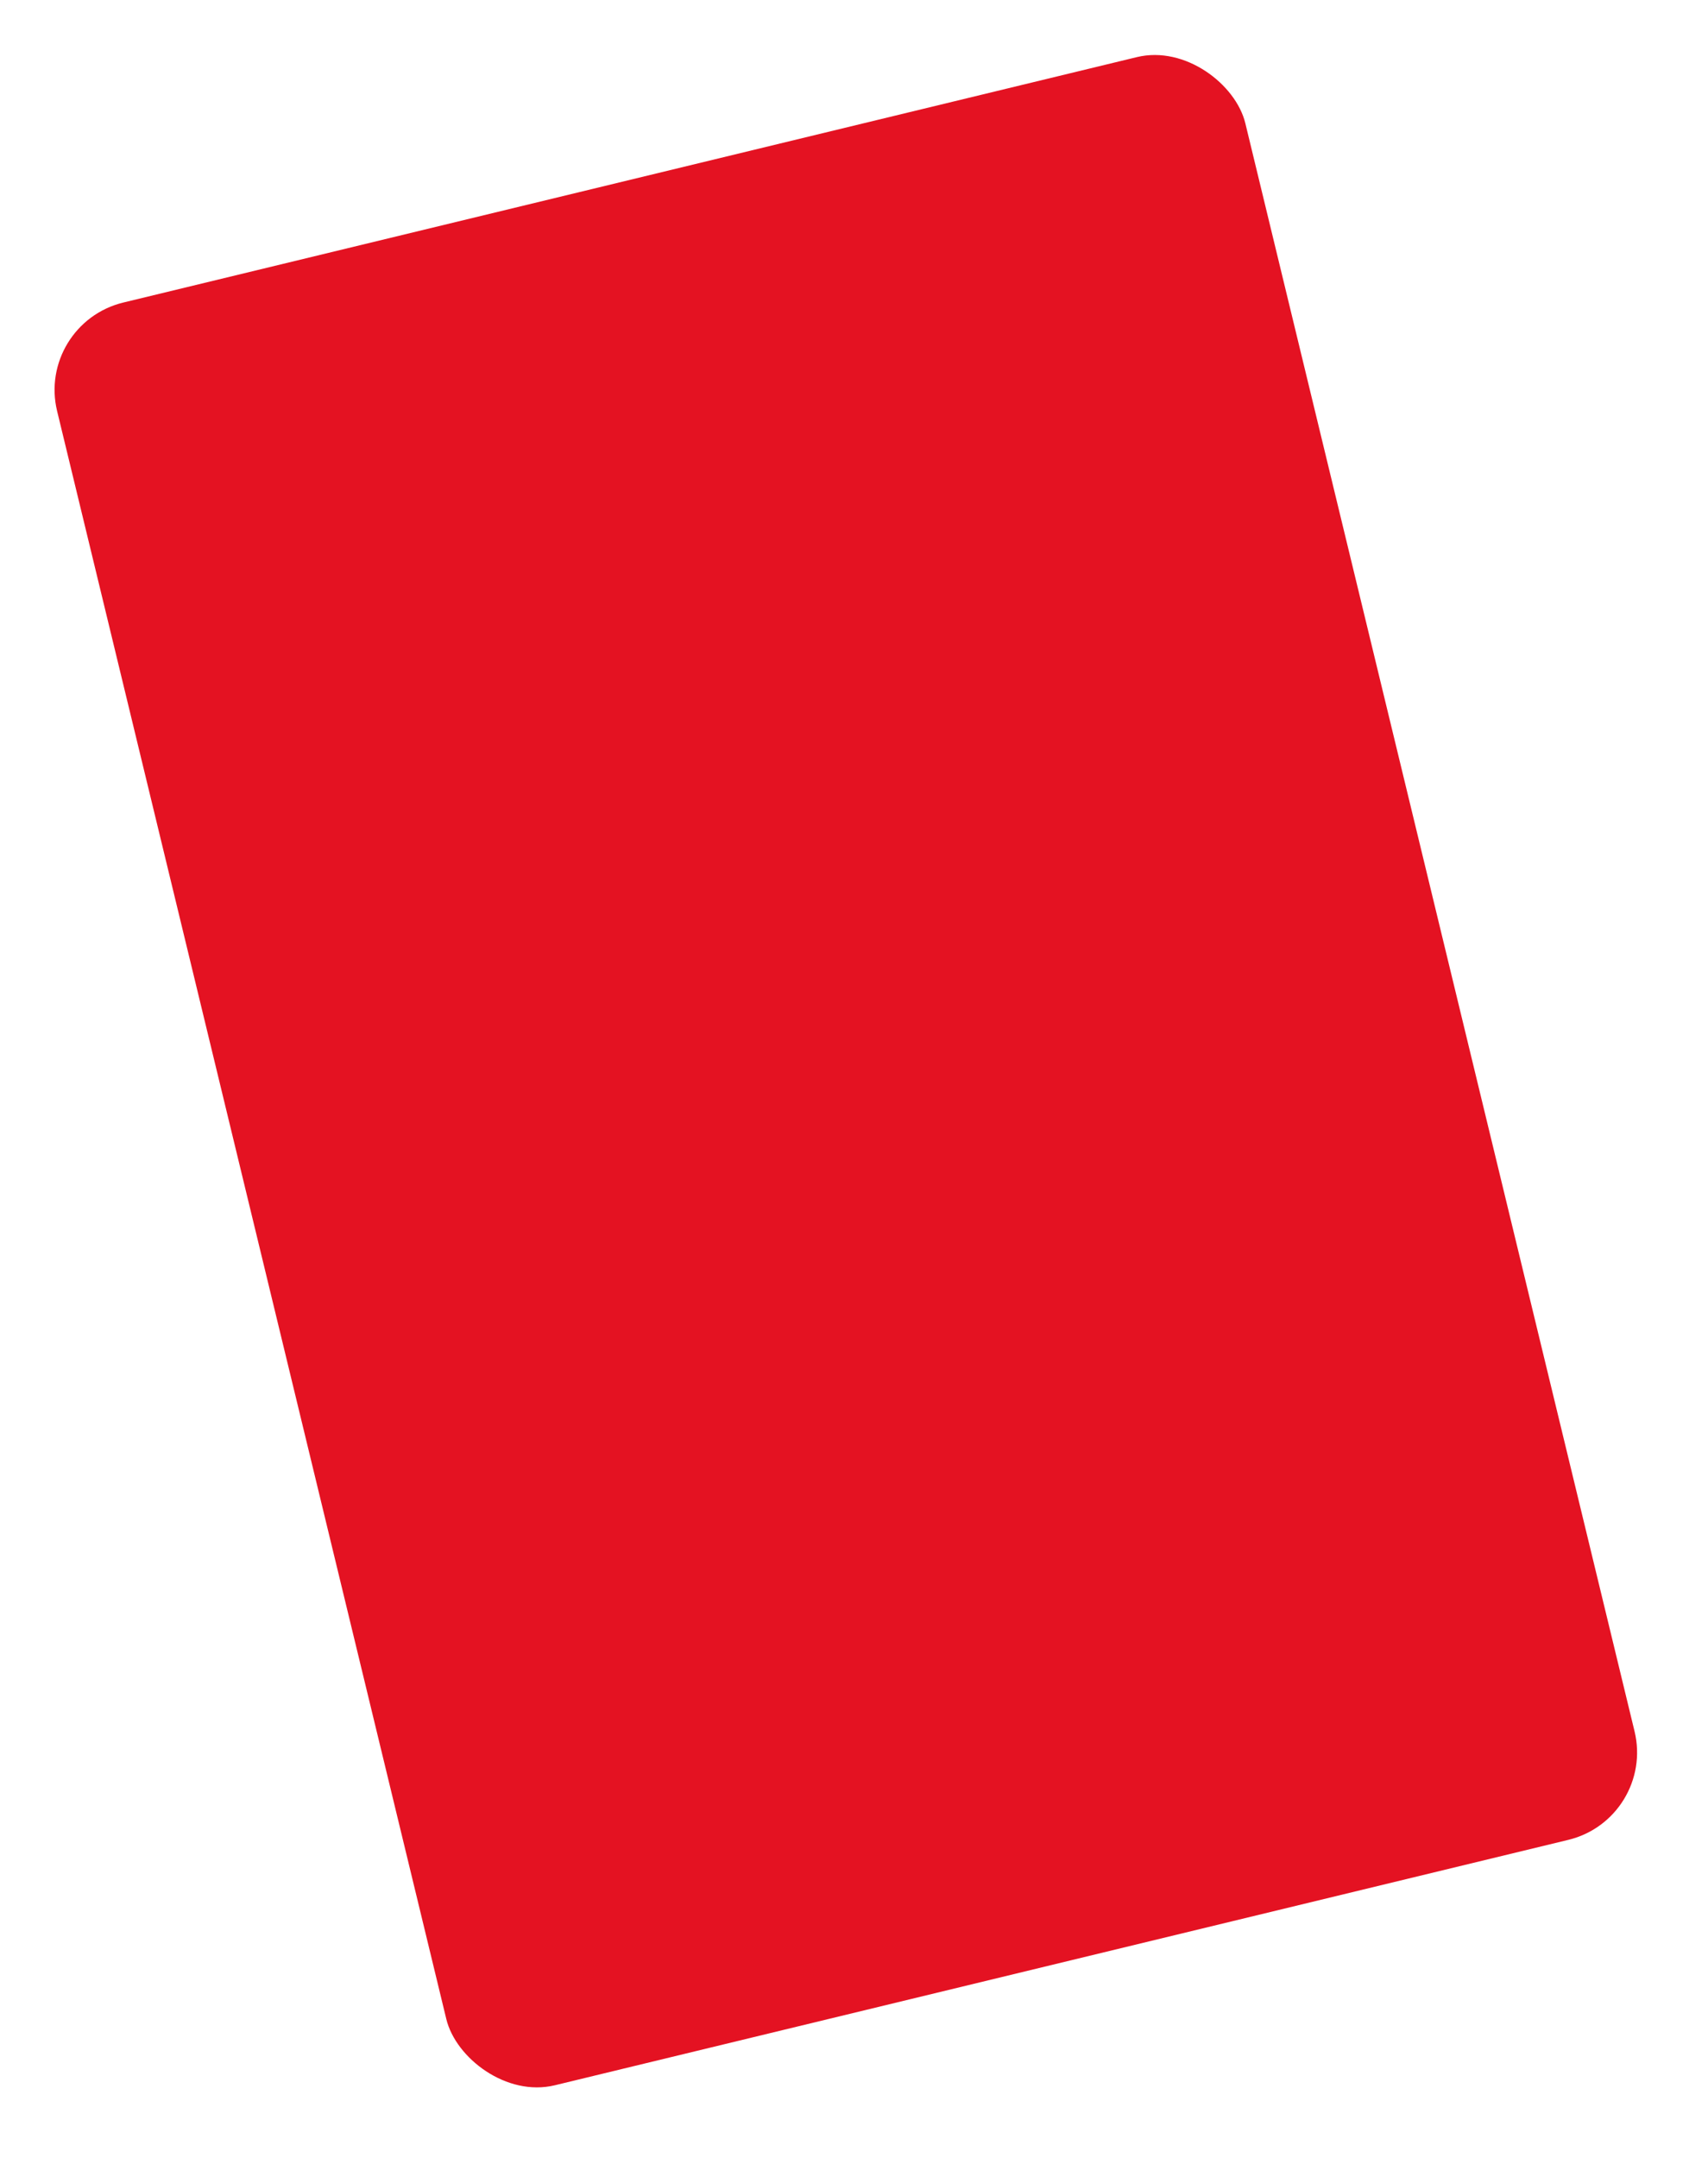 <svg width="95" height="120" viewBox="0 0 95 120" fill="none" xmlns="http://www.w3.org/2000/svg">
<g filter="url(#filter0_d)">
<rect x="2" y="16" width="68" height="102" rx="5" transform="rotate(-13.609 2 16)" fill="#E41222"/>
</g>
<defs>
<filter id="filter0_d" x="0" y="0" width="94.091" height="119.136" filterUnits="userSpaceOnUse" color-interpolation-filters="sRGB">
<feFlood flood-opacity="0" result="BackgroundImageFix"/>
<feColorMatrix in="SourceAlpha" type="matrix" values="0 0 0 0 0 0 0 0 0 0 0 0 0 0 0 0 0 0 127 0"/>
<feOffset dy="2"/>
<feGaussianBlur stdDeviation="1"/>
<feColorMatrix type="matrix" values="0 0 0 0 0 0 0 0 0 0 0 0 0 0 0 0 0 0 0.25 0"/>
<feBlend mode="normal" in2="BackgroundImageFix" result="effect1_dropShadow"/>
<feBlend mode="normal" in="SourceGraphic" in2="effect1_dropShadow" result="shape"/>
</filter>
</defs>
</svg>
